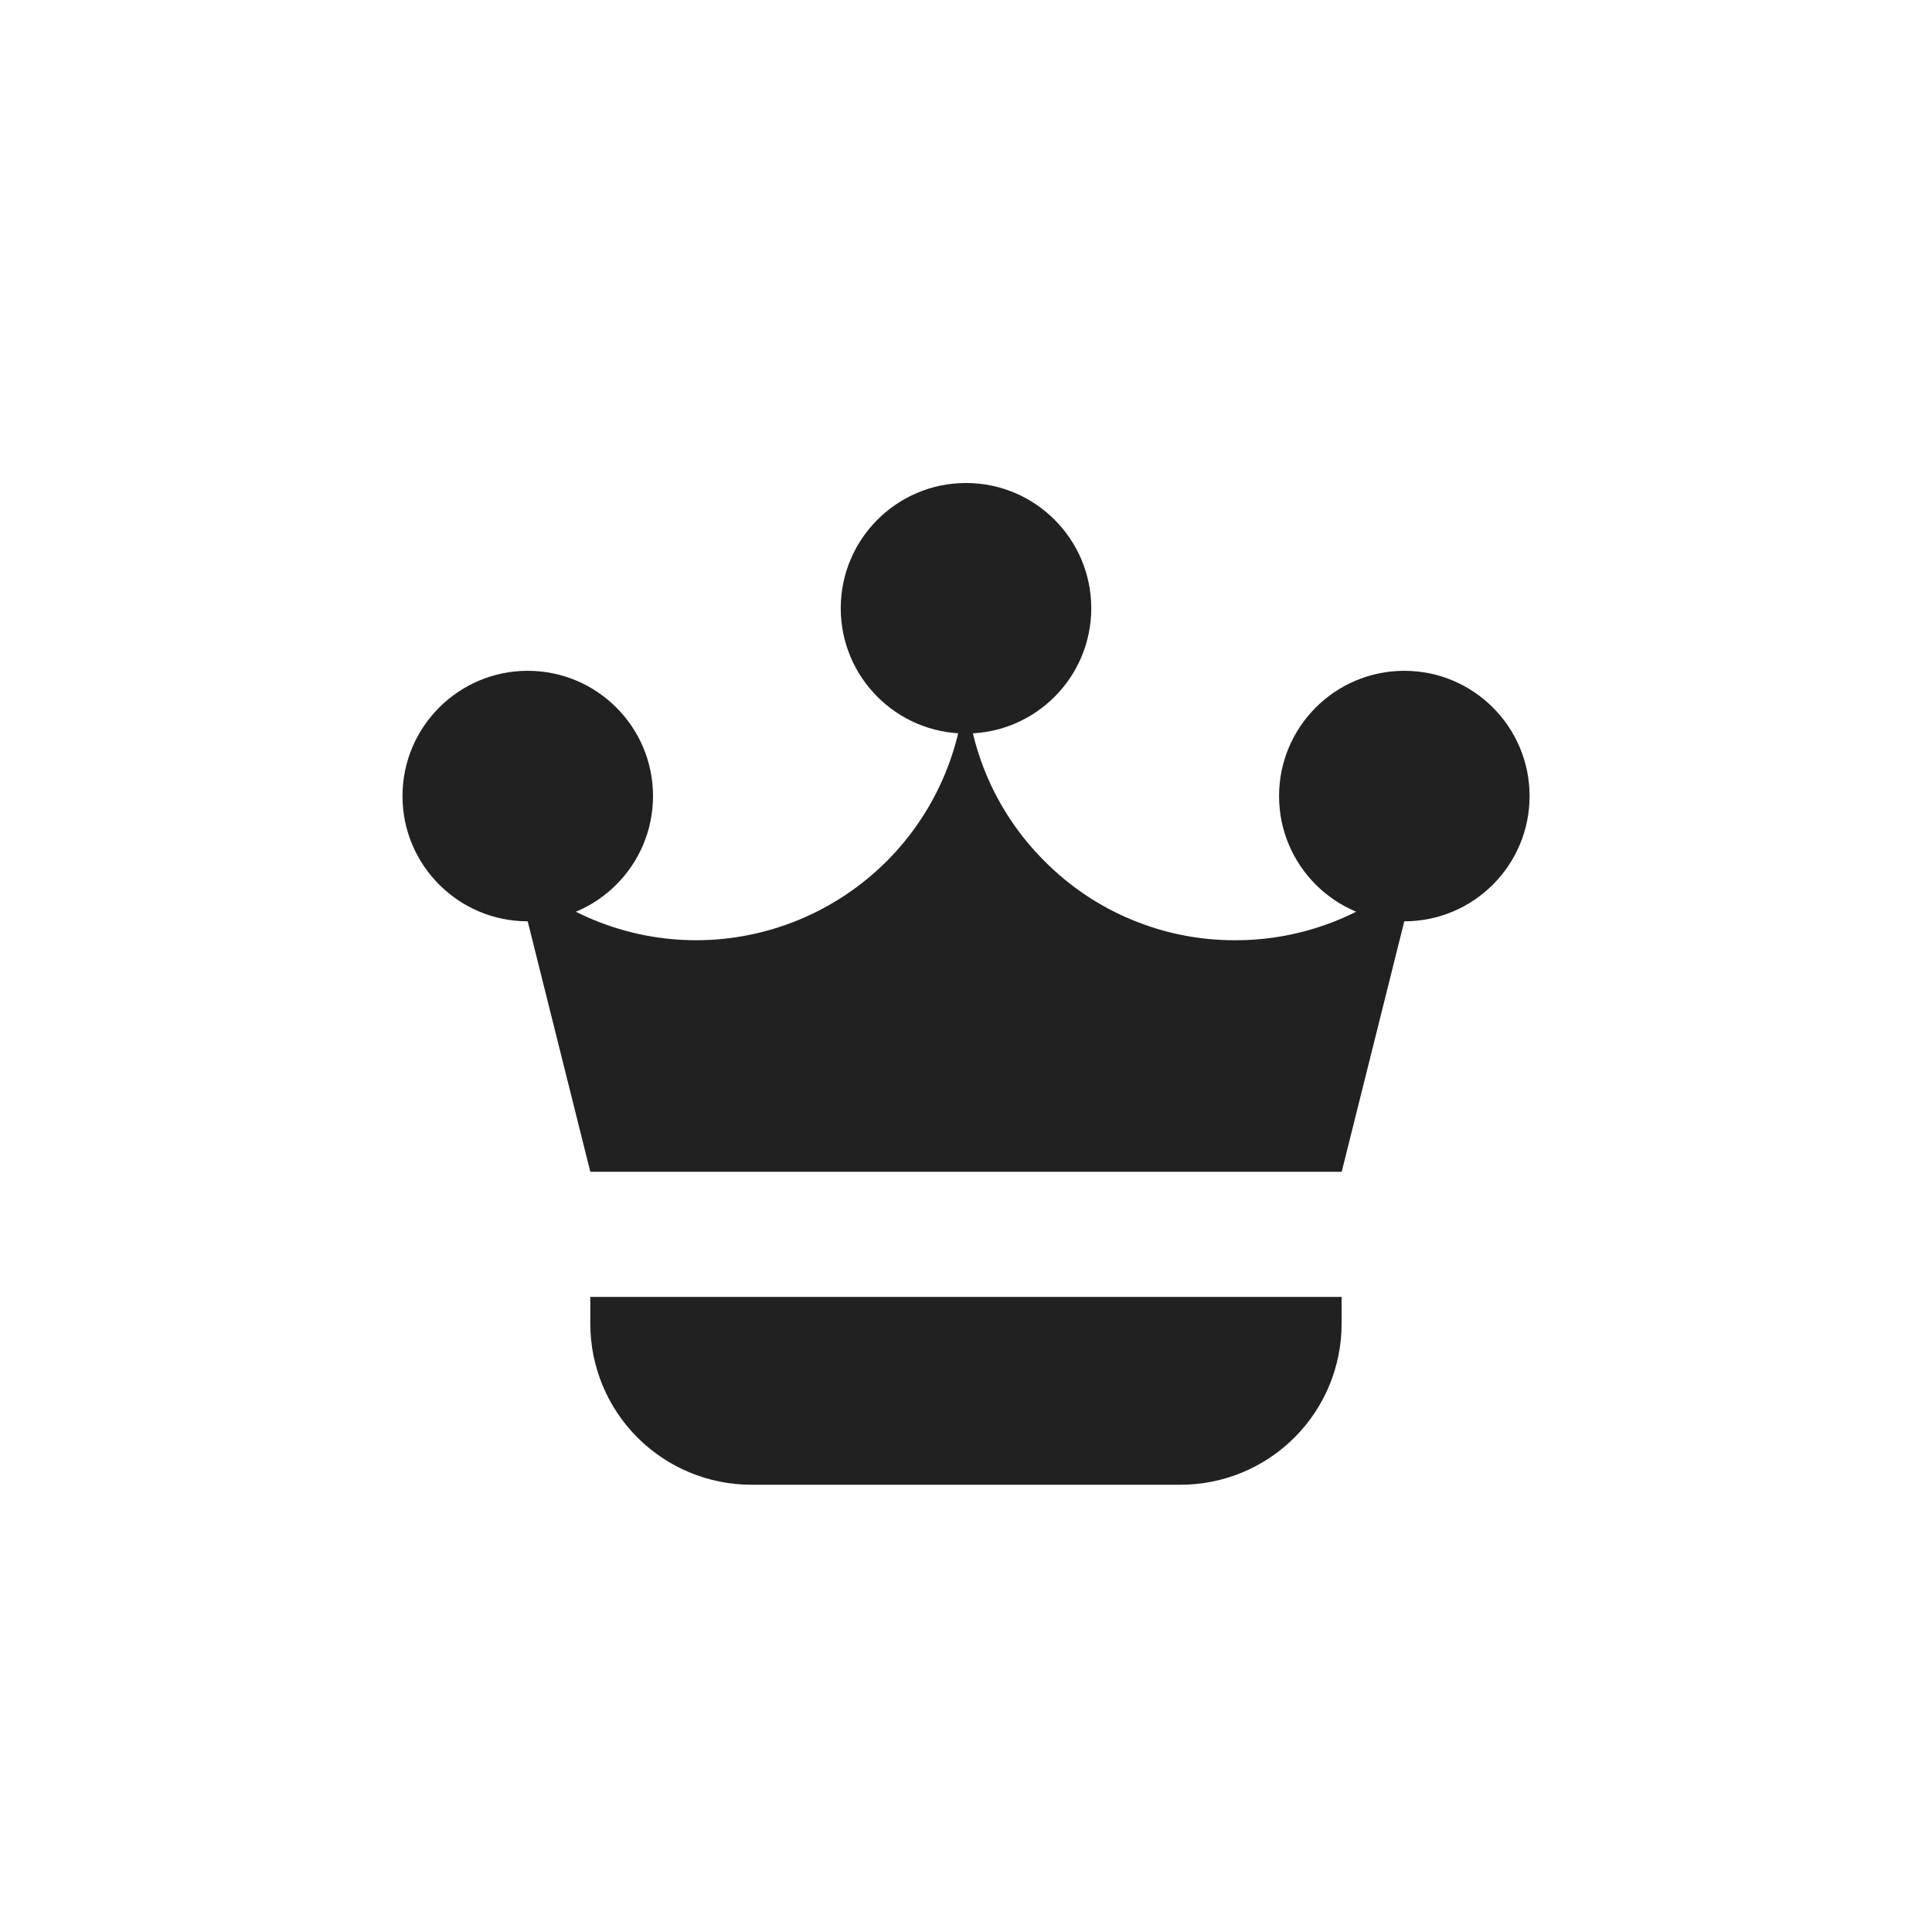 <svg width="24" height="24" viewBox="0 0 24 24" fill="none" xmlns="http://www.w3.org/2000/svg">
<path d="M7.333 16.111H16.666V16.444C16.666 16.707 16.614 16.967 16.514 17.209C16.413 17.452 16.266 17.672 16.08 17.858C15.705 18.233 15.196 18.444 14.666 18.444H9.333C8.803 18.444 8.294 18.233 7.919 17.858C7.544 17.483 7.333 16.974 7.333 16.444V16.111Z" fill="#212121"/>
<path d="M16.667 14.556H7.333L6.395 10.804C7.011 11.368 7.817 11.681 8.653 11.68C9.54 11.678 10.389 11.324 11.016 10.697C11.642 10.07 11.994 9.22 11.995 8.333C11.994 8.772 12.081 9.208 12.249 9.614C12.418 10.02 12.665 10.388 12.976 10.698C13.286 11.01 13.654 11.258 14.061 11.426C14.467 11.595 14.902 11.681 15.342 11.68C16.18 11.682 16.988 11.369 17.605 10.803L16.667 14.556Z" fill="#212121"/>
<path d="M12 9.112C12.859 9.112 13.556 8.415 13.556 7.556C13.556 6.697 12.859 6 12 6C11.141 6 10.444 6.697 10.444 7.556C10.444 8.415 11.141 9.112 12 9.112Z" fill="#212121"/>
<path d="M6.556 11.445C7.415 11.445 8.112 10.748 8.112 9.889C8.112 9.03 7.415 8.333 6.556 8.333C5.697 8.333 5 9.03 5 9.889C5 10.748 5.697 11.445 6.556 11.445Z" fill="#212121"/>
<path d="M17.445 11.445C18.304 11.445 19.001 10.748 19.001 9.889C19.001 9.03 18.304 8.333 17.445 8.333C16.586 8.333 15.889 9.03 15.889 9.889C15.889 10.748 16.586 11.445 17.445 11.445Z" fill="#212121"/>
</svg>
